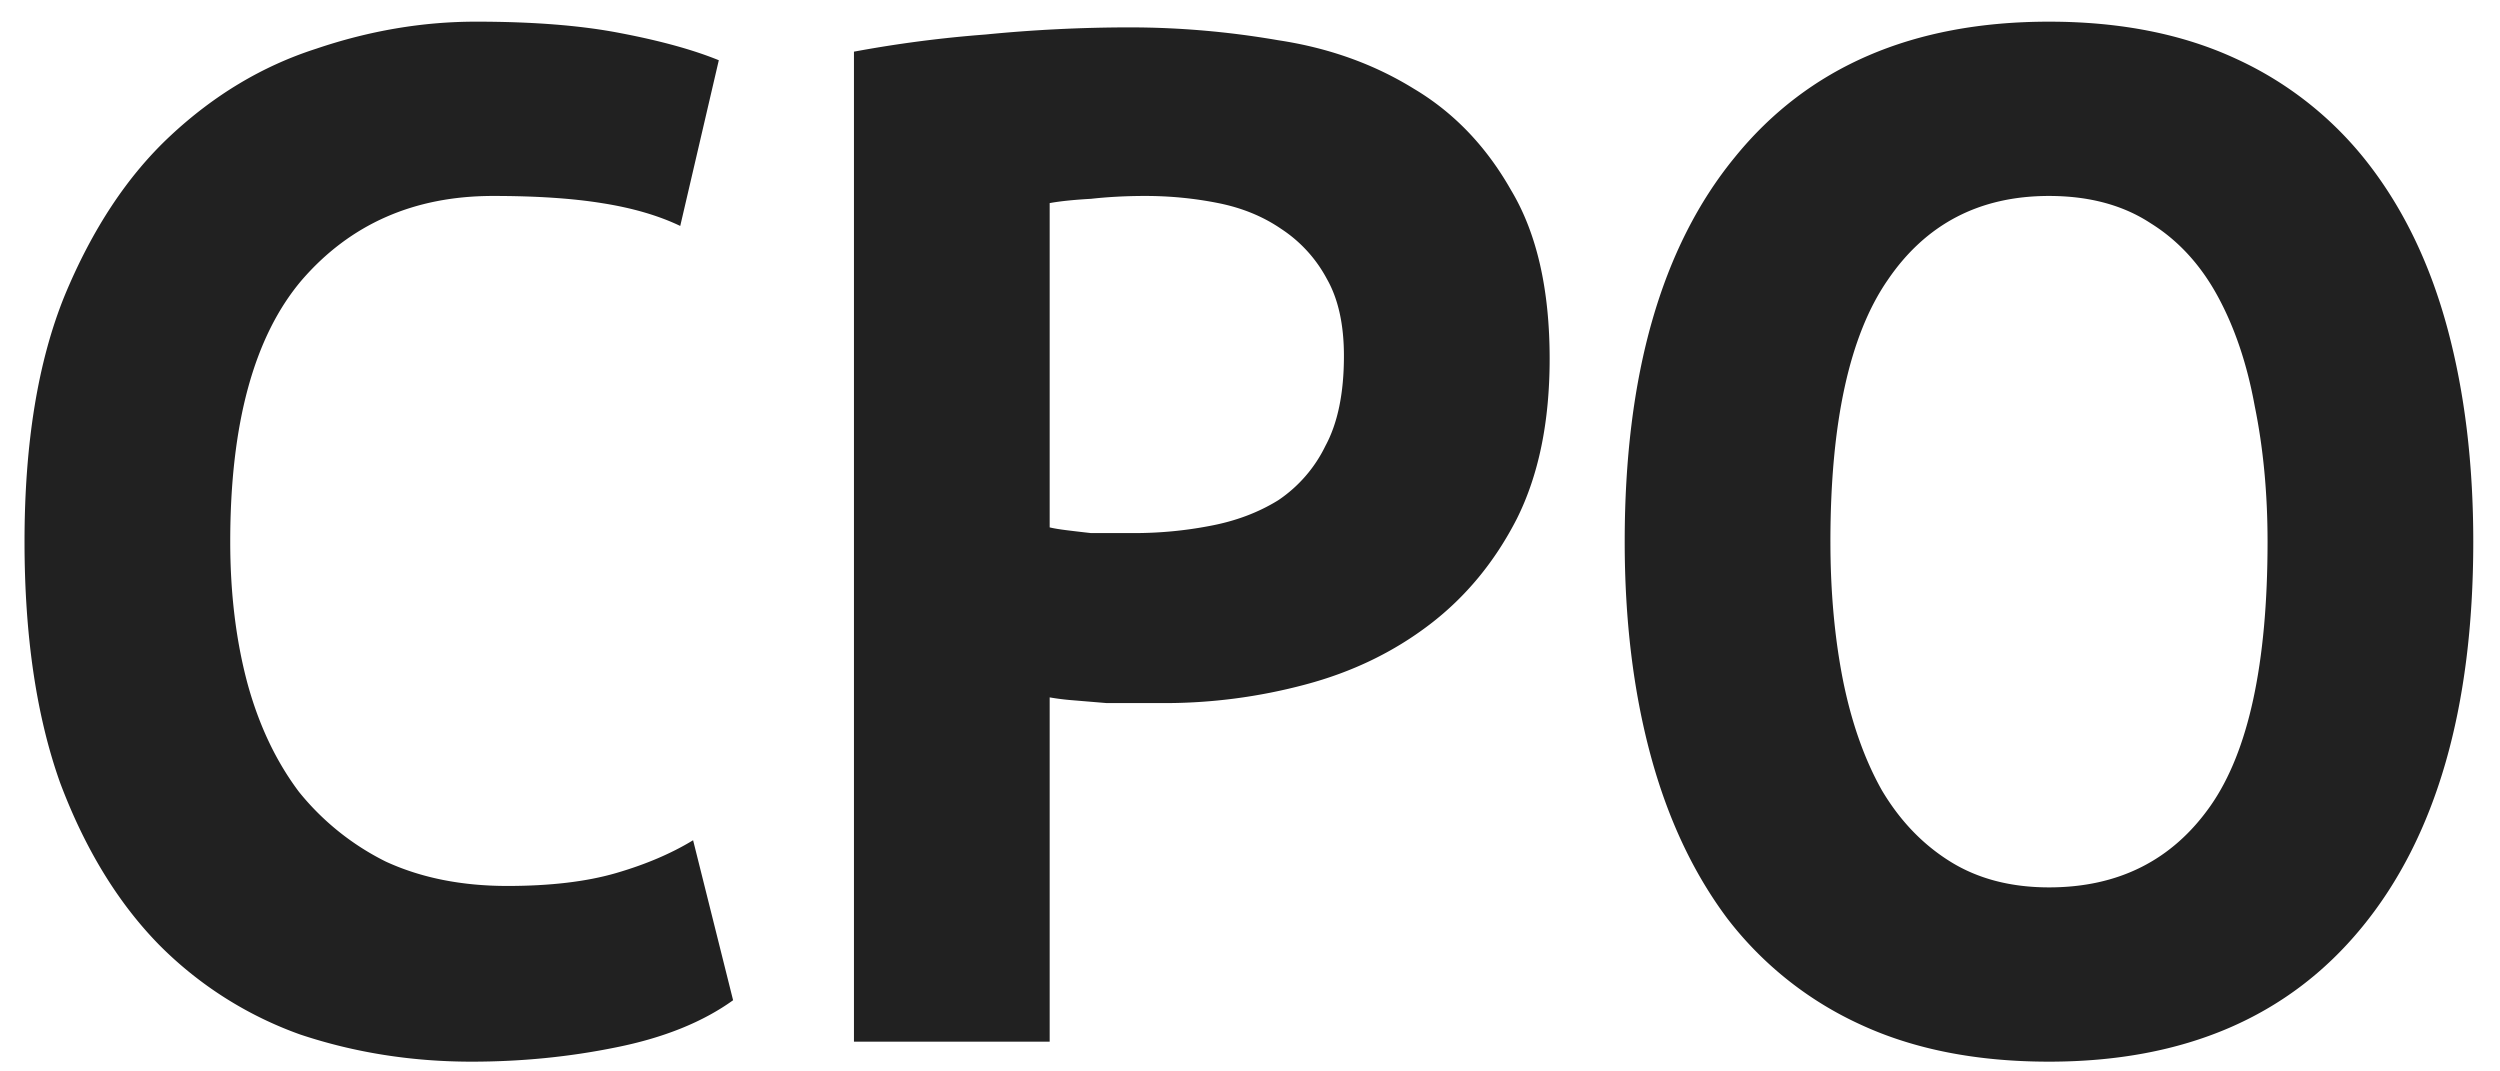 <svg width="84" height="36" viewBox="0 0 84 36" fill="none" xmlns="http://www.w3.org/2000/svg"><path d="M24.632 33.608c-1.024.736-2.336 1.264-3.936 1.584-1.568.32-3.184.48-4.848.48-2.016 0-3.936-.304-5.76-.912a12.684 12.684 0 0 1-4.752-3.024c-1.376-1.408-2.48-3.216-3.312-5.424-.8-2.24-1.2-4.944-1.2-8.112 0-3.296.448-6.048 1.344-8.256.928-2.24 2.112-4.032 3.552-5.376 1.472-1.376 3.104-2.352 4.896-2.928 1.792-.608 3.584-.912 5.376-.912 1.92 0 3.536.128 4.848.384 1.344.256 2.448.56 3.312.912l-1.296 5.568c-.736-.352-1.616-.608-2.64-.768-.992-.16-2.208-.24-3.648-.24-2.656 0-4.8.944-6.432 2.832-1.6 1.888-2.4 4.816-2.4 8.784 0 1.728.192 3.312.576 4.752.384 1.408.96 2.624 1.728 3.648a8.733 8.733 0 0 0 2.928 2.352c1.184.544 2.544.816 4.08.816 1.44 0 2.656-.144 3.648-.432.992-.288 1.856-.656 2.592-1.104l1.344 5.376zm4.06-31.872a41.273 41.273 0 0 1 4.416-.576 49.7 49.7 0 0 1 4.849-.24c1.663 0 3.328.144 4.992.432 1.696.256 3.215.8 4.56 1.632 1.343.8 2.431 1.936 3.264 3.408.863 1.44 1.295 3.328 1.295 5.664 0 2.112-.367 3.904-1.103 5.376-.737 1.44-1.713 2.624-2.929 3.552-1.215.928-2.608 1.6-4.175 2.016a18.281 18.281 0 0 1-4.8.624h-1.873l-1.152-.096a8.104 8.104 0 0 1-.767-.096V35h-6.576V1.736zm9.792 4.848c-.64 0-1.248.032-1.824.096-.575.032-1.04.08-1.391.144V17.72c.128.032.32.064.575.096.256.032.529.064.816.096h1.44c.864 0 1.712-.08 2.544-.24.864-.16 1.633-.448 2.305-.864a4.632 4.632 0 0 0 1.584-1.824c.416-.768.623-1.776.623-3.024 0-1.056-.191-1.92-.575-2.592a4.578 4.578 0 0 0-1.537-1.68c-.607-.416-1.311-.704-2.111-.864-.8-.16-1.617-.24-2.449-.24zM54.59 18.2c0-5.6 1.232-9.904 3.696-12.912 2.464-3.04 5.984-4.56 10.56-4.56 2.4 0 4.496.416 6.288 1.248a11.845 11.845 0 0 1 4.464 3.552c1.184 1.536 2.064 3.376 2.64 5.52.576 2.144.864 4.528.864 7.152 0 5.6-1.248 9.92-3.744 12.96-2.464 3.008-5.968 4.512-10.512 4.512-2.432 0-4.544-.416-6.336-1.248a11.845 11.845 0 0 1-4.464-3.552c-1.152-1.536-2.016-3.376-2.592-5.52-.576-2.144-.864-4.528-.864-7.152zm6.912 0c0 1.696.144 3.264.432 4.704.288 1.408.72 2.624 1.296 3.648.608 1.024 1.376 1.824 2.304 2.4.928.576 2.032.864 3.312.864 2.336 0 4.144-.912 5.424-2.736 1.28-1.824 1.92-4.784 1.92-8.88 0-1.632-.144-3.152-.432-4.56-.256-1.408-.672-2.64-1.248-3.696s-1.328-1.872-2.256-2.448c-.928-.608-2.064-.912-3.408-.912-2.336 0-4.144.944-5.424 2.832-1.28 1.856-1.92 4.784-1.92 8.784z" fill="#212121"/></svg>